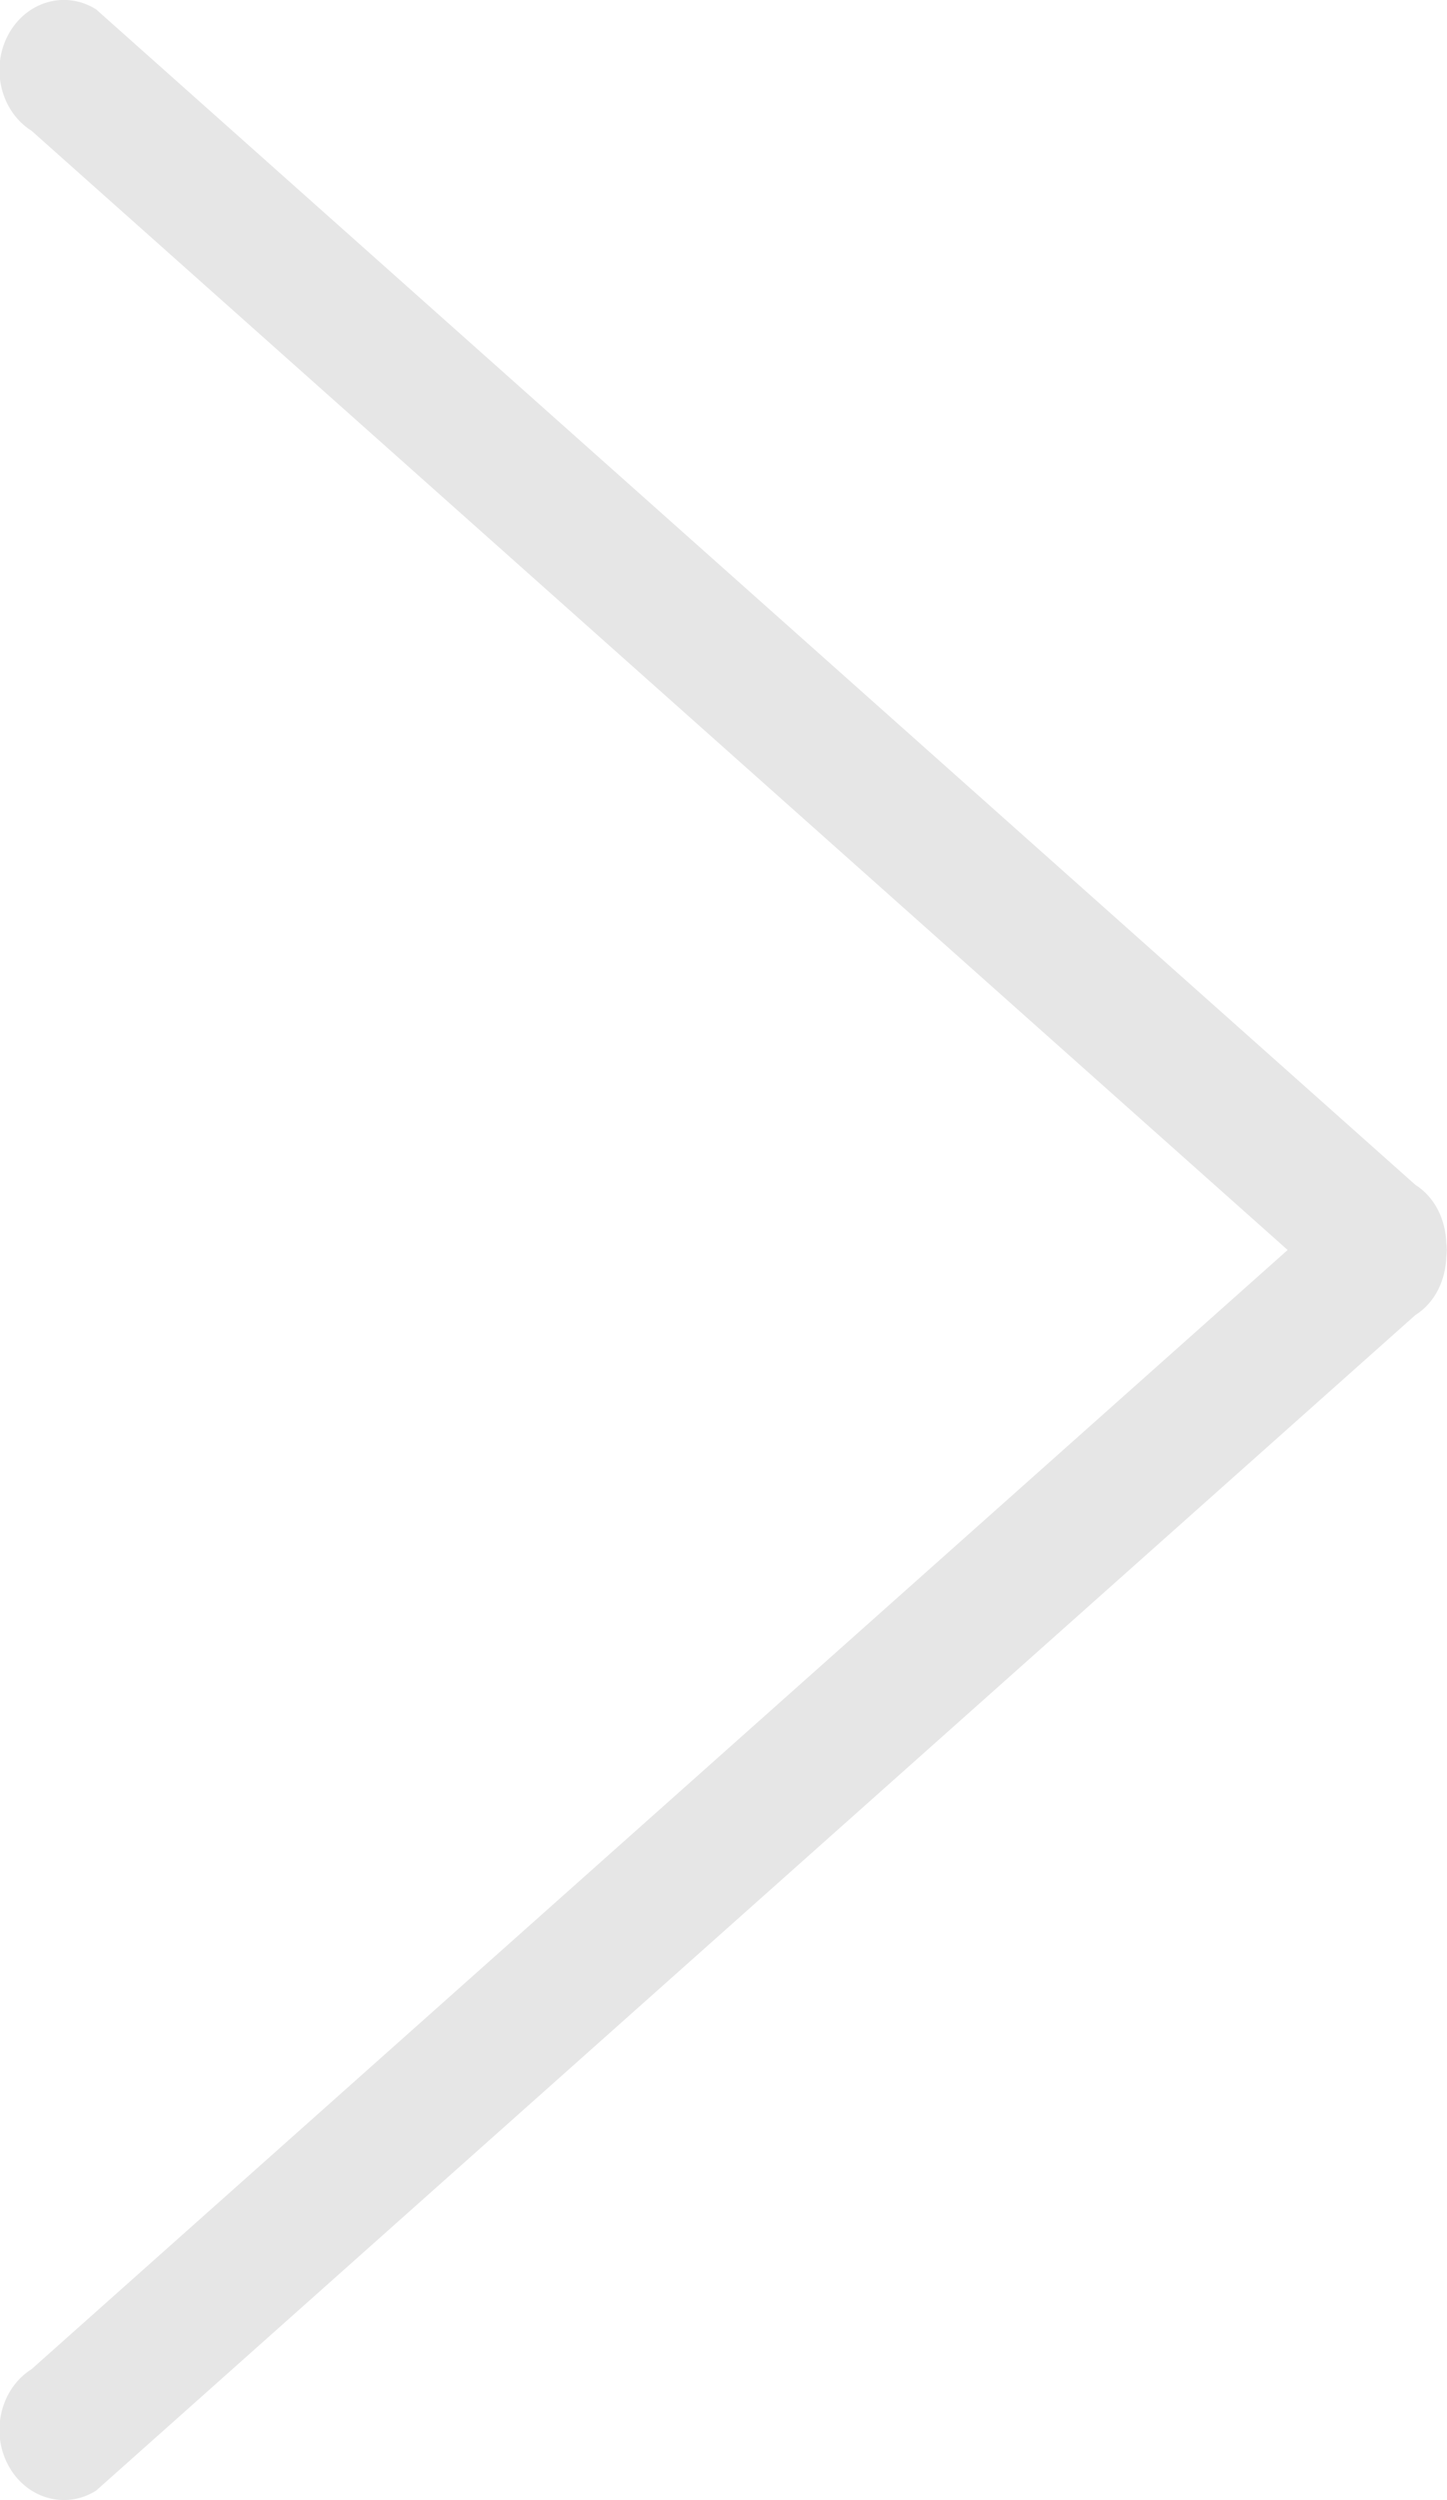 <svg xmlns="http://www.w3.org/2000/svg" xmlns:xlink="http://www.w3.org/1999/xlink" preserveAspectRatio="xMidYMid" width="22" height="38" viewBox="0 0 22 38">
  <defs>
    <style>

      .cls-2 {
        fill: #e6e6e6;
        filter: url(#color-overlay-1);
      }
    </style>

    <filter id="color-overlay-1" filterUnits="userSpaceOnUse">
      <feFlood flood-color="#665f60" flood-opacity="1"/>
      <feComposite operator="in" in2="SourceGraphic"/>
      <feBlend mode="normal" in2="SourceGraphic" result="colorOverlay"/>
    </filter>
  </defs>
  <path d="M21.997,18.999 C21.995,19.033 21.995,19.065 21.990,19.098 C21.979,19.454 21.822,19.798 21.518,19.989 C21.518,19.989 1.461,37.856 1.461,37.856 C0.993,38.151 0.394,37.976 0.123,37.466 C-0.148,36.956 0.013,36.303 0.481,36.009 C0.481,36.009 19.577,18.999 19.577,18.999 C19.577,18.999 0.481,1.989 0.481,1.989 C0.013,1.695 -0.148,1.042 0.123,0.532 C0.394,0.022 0.993,-0.152 1.461,0.142 C1.461,0.142 21.518,18.008 21.518,18.008 C21.822,18.200 21.979,18.544 21.990,18.900 C21.995,18.933 21.995,18.965 21.997,18.999 Z" id="path-1" class="cls-2" fill-rule="evenodd"/>
</svg>
